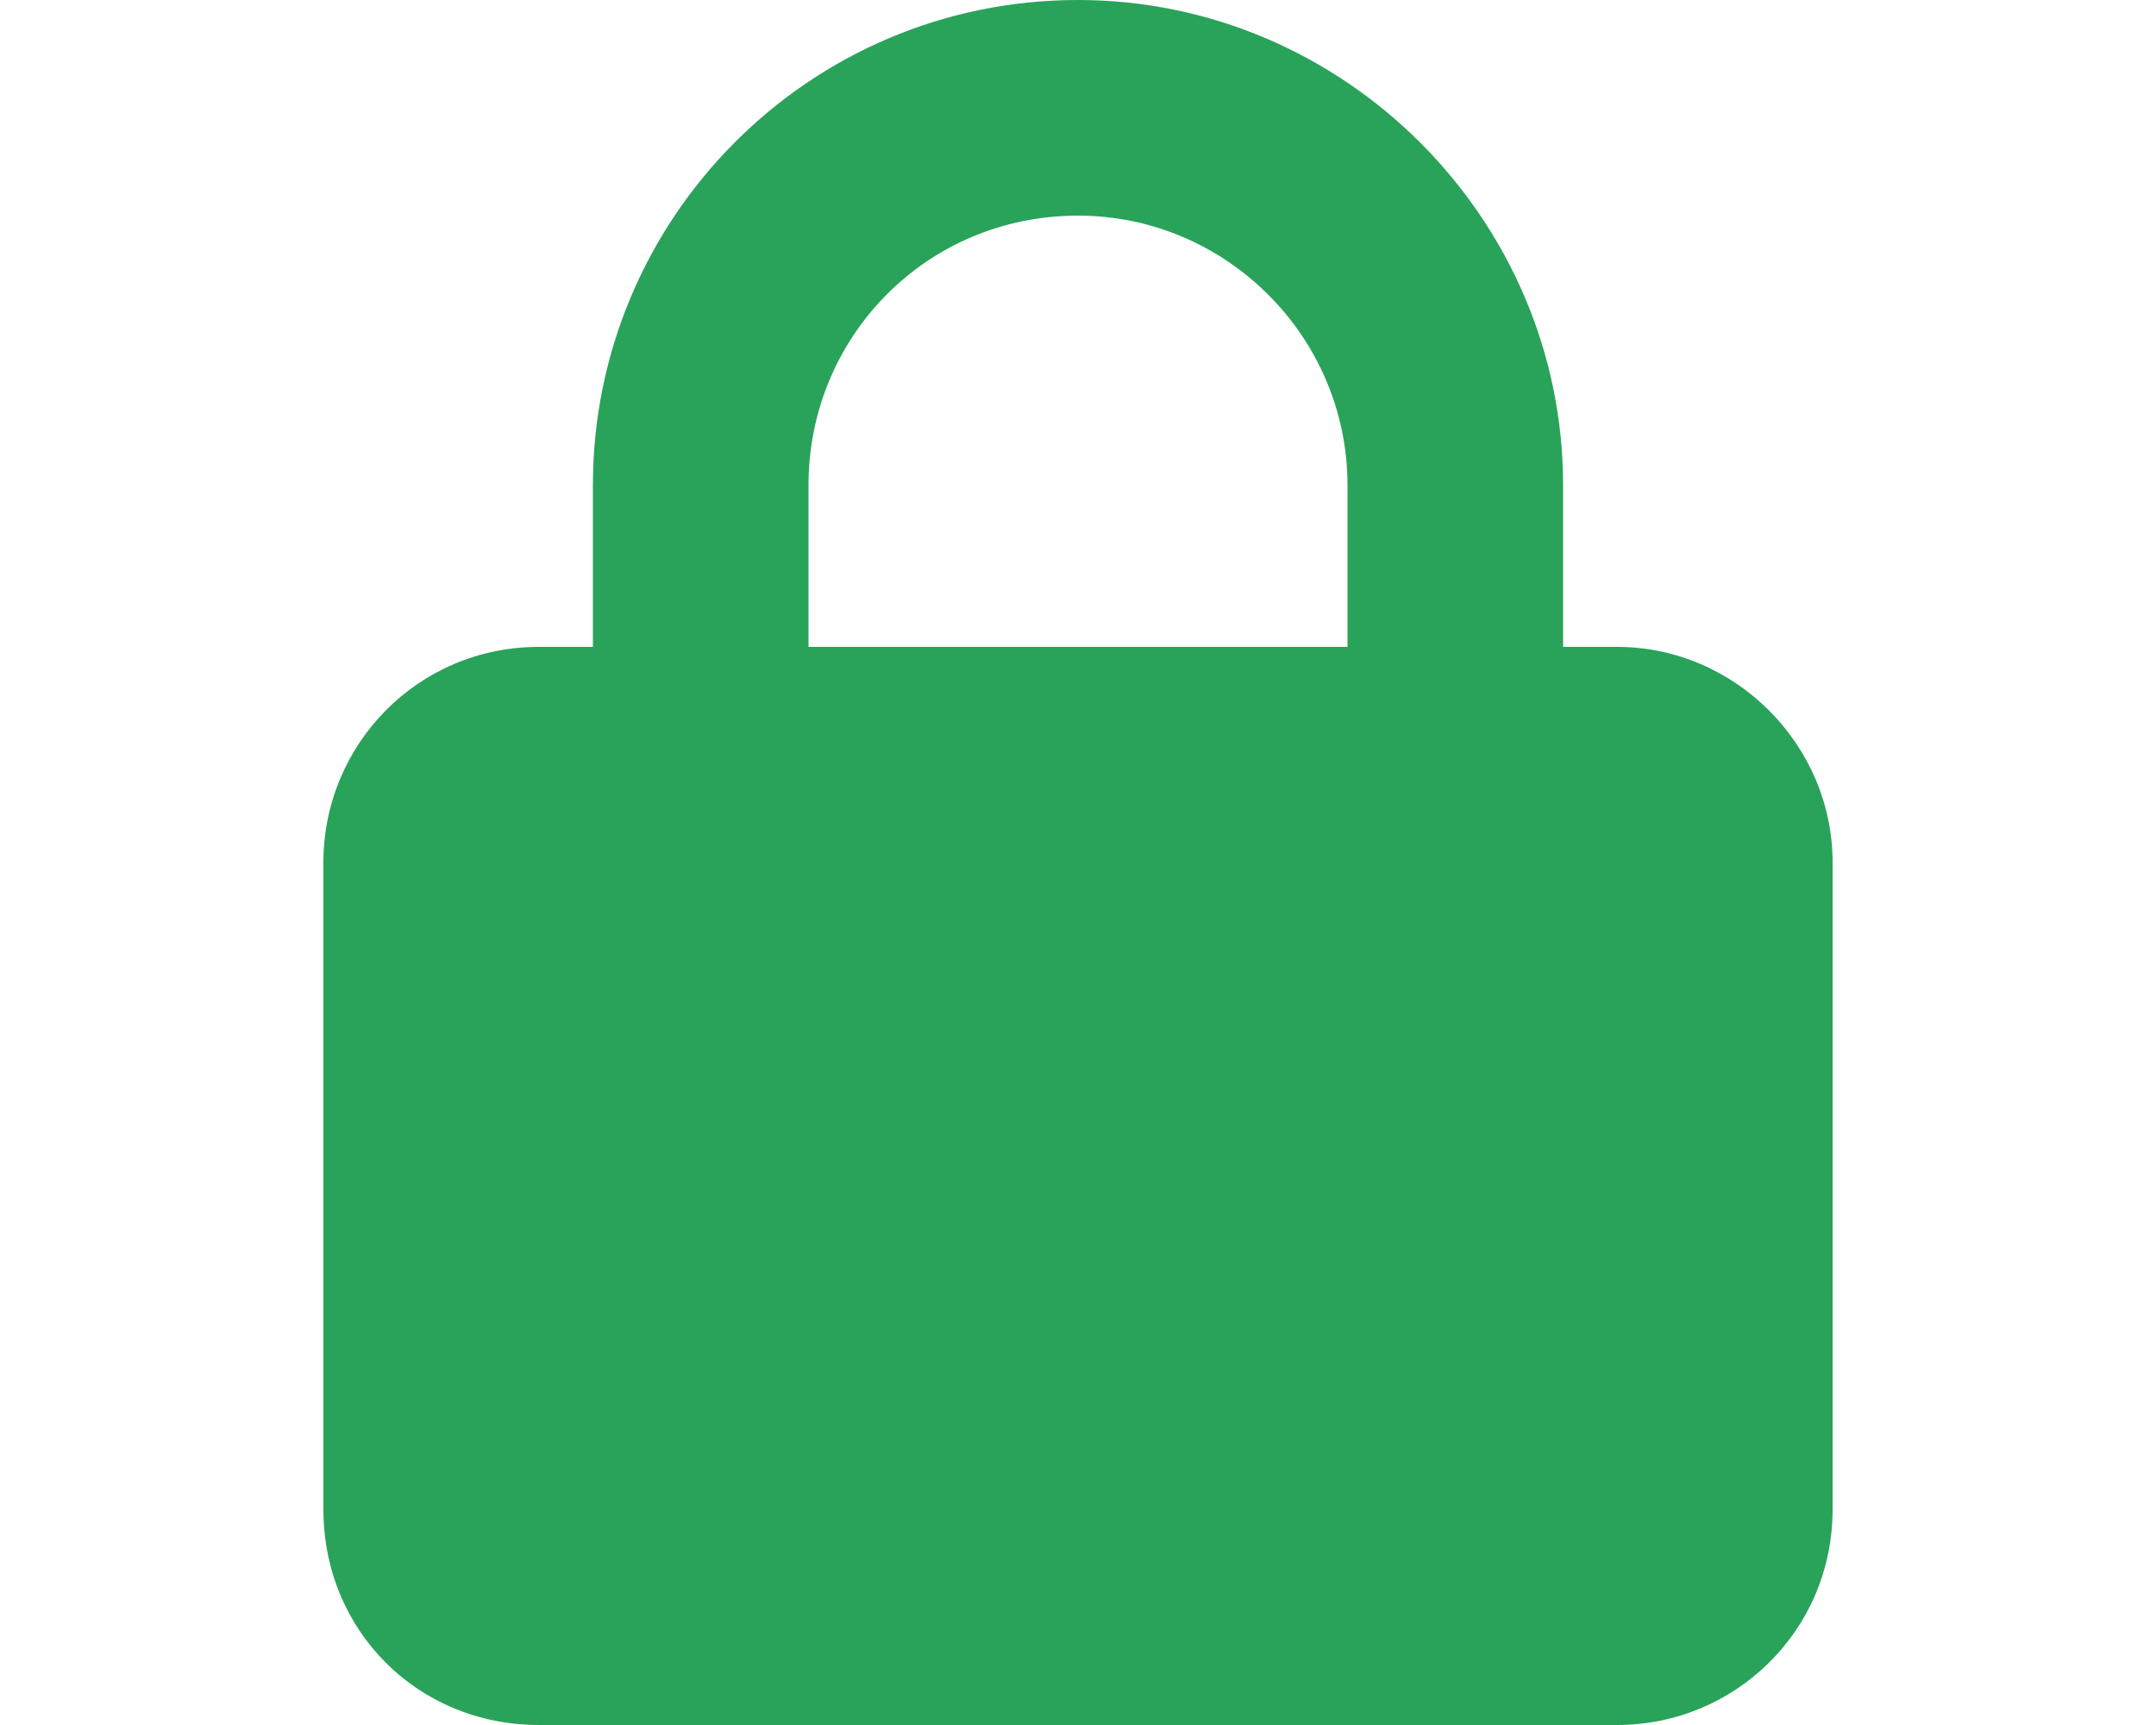 <svg width="40" height="32" viewBox="0 0 40 32" fill="none" xmlns="http://www.w3.org/2000/svg">
<path d="M11 12V9C11 4.062 15 0 20 0C24.938 0 29 4.062 29 9V12H30C32.188 12 34 13.812 34 16V28C34 30.25 32.188 32 30 32H10C7.75 32 6 30.25 6 28V16C6 13.812 7.75 12 10 12H11ZM15 12H25V9C25 6.25 22.75 4 20 4C17.188 4 15 6.25 15 9V12Z" fill="#29A35A"/>
</svg>
